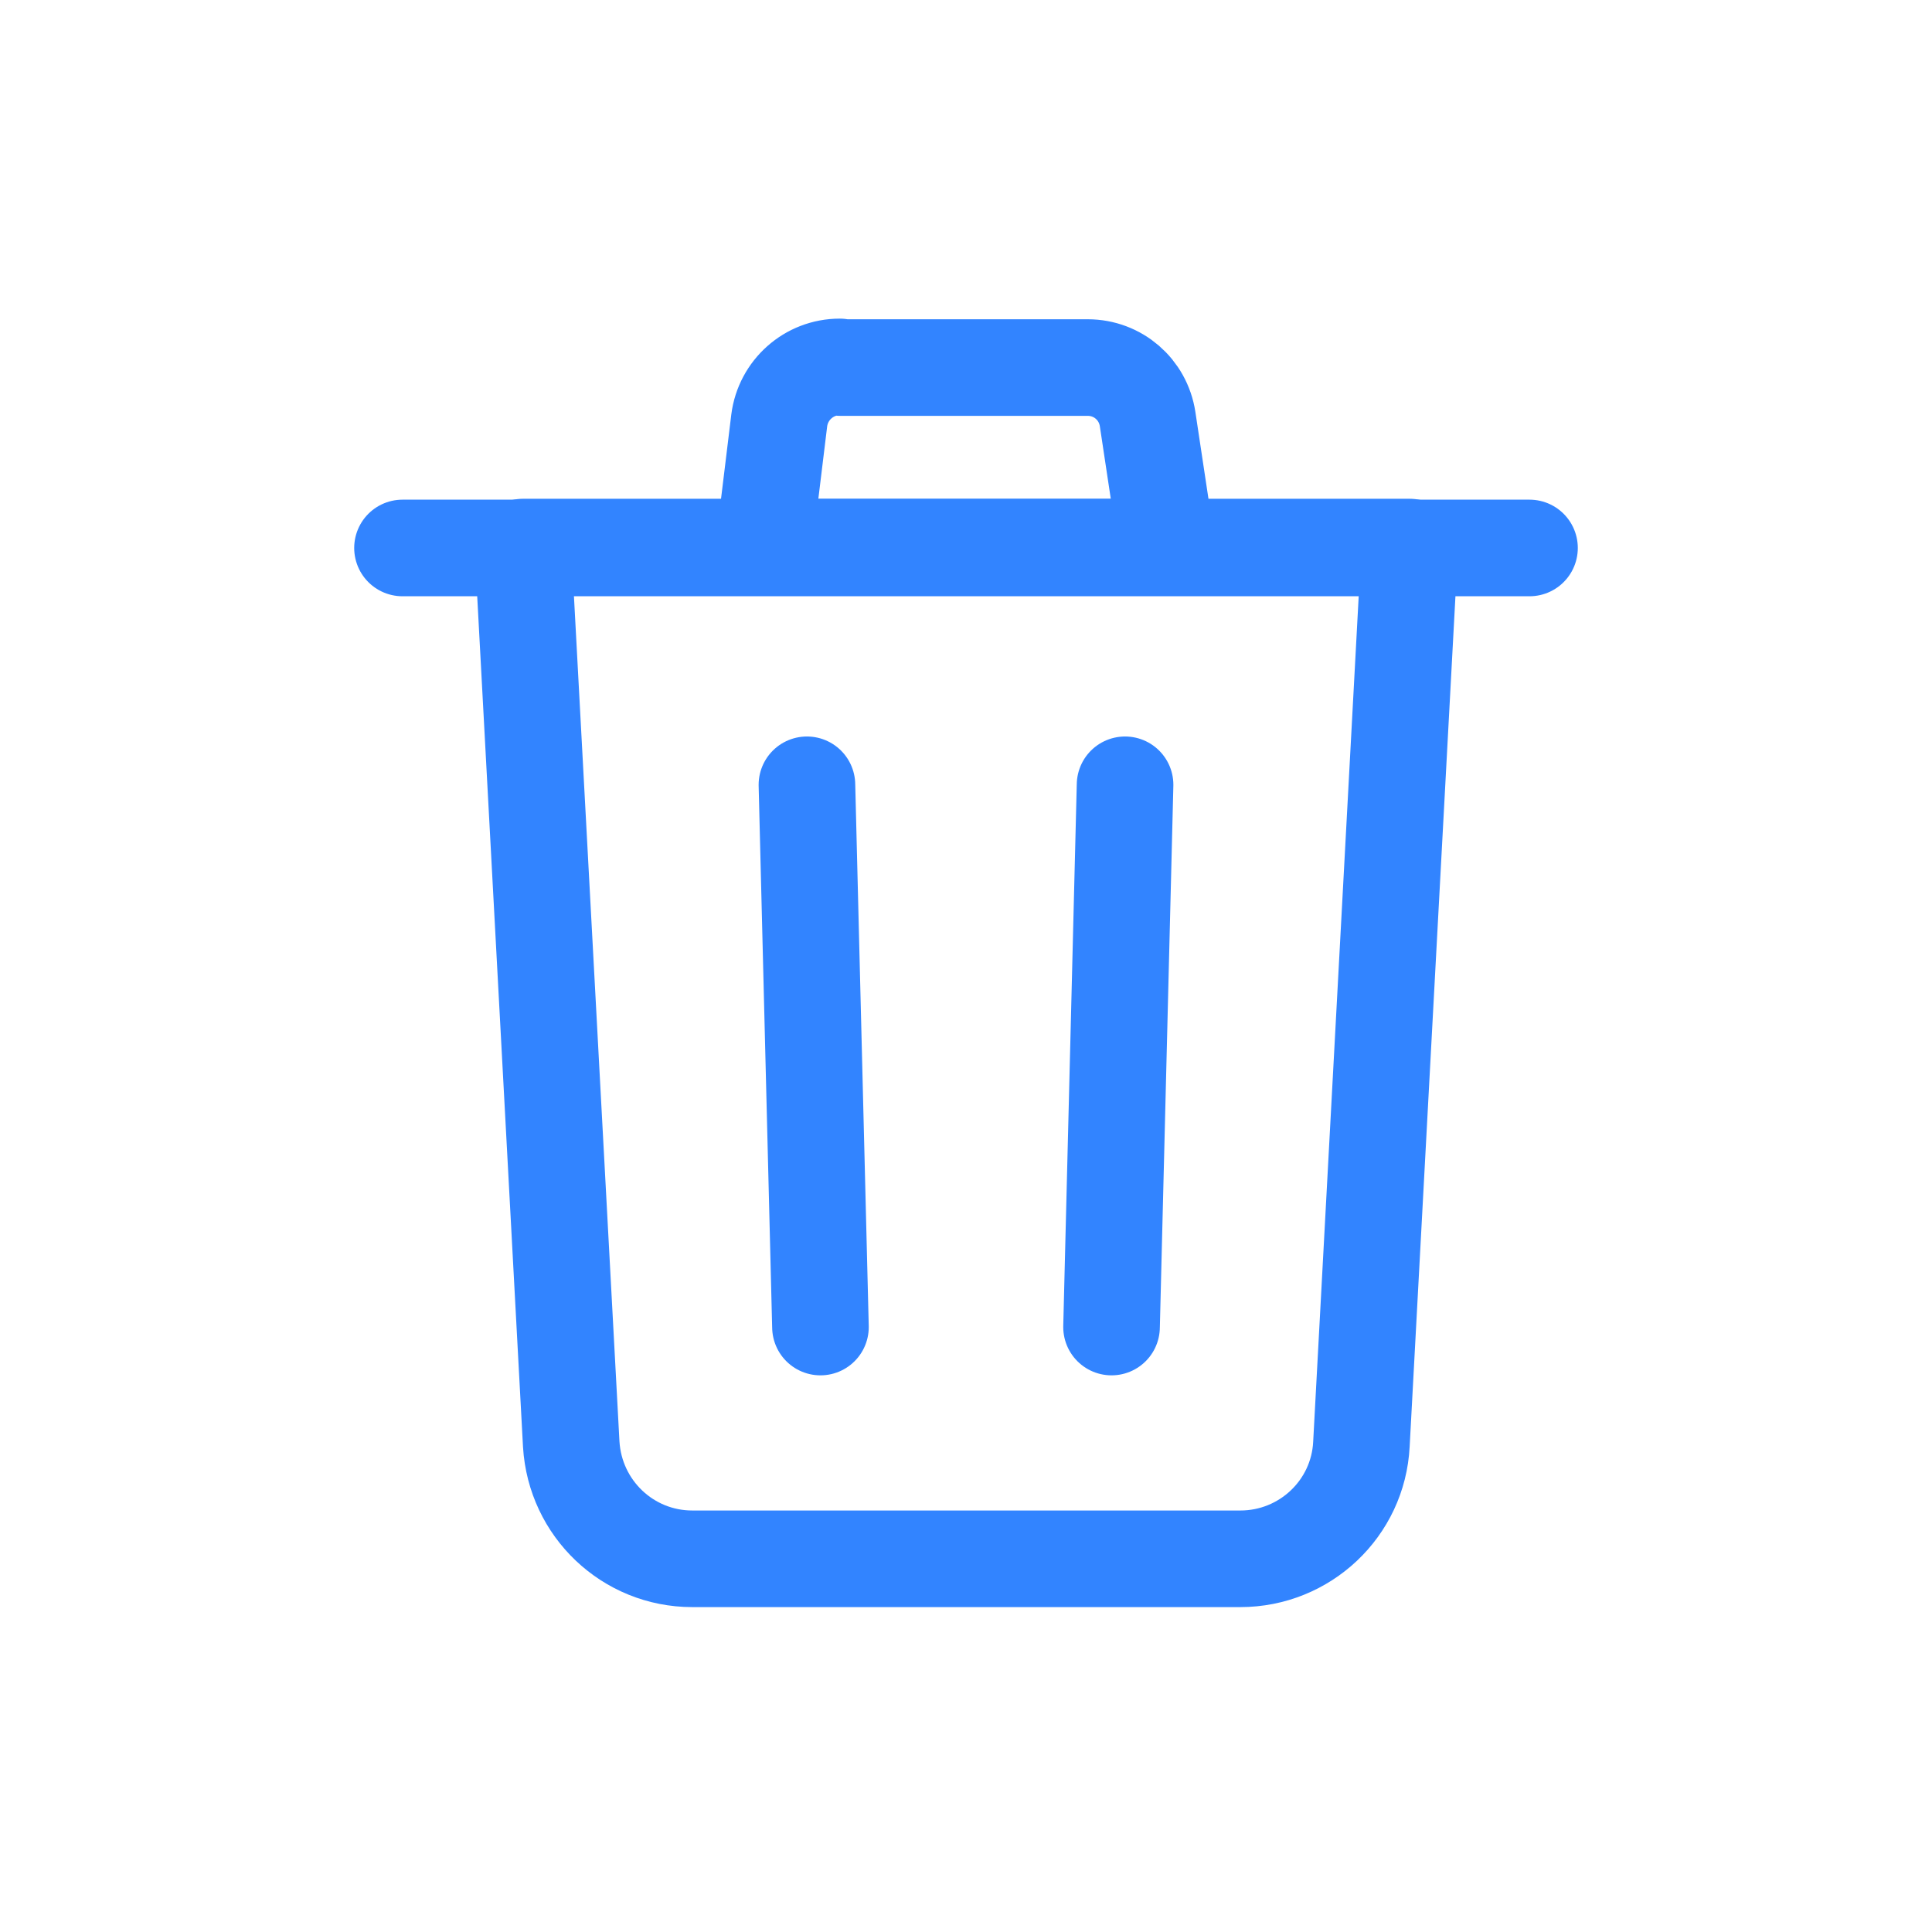 <svg width="24" height="24" viewBox="0 0 24 24" fill="none" xmlns="http://www.w3.org/2000/svg">
<path d="M15.4 19.364H8.6C7.8 19.364 7.144 18.74 7.096 17.94L6.496 6.796H17.512L16.912 17.94C16.872 18.74 16.208 19.364 15.408 19.364H15.4Z" stroke="#3284FF" stroke-width="1.2" stroke-linecap="round" stroke-linejoin="round"/>
<path d="M10.44 4.566H13.512C13.888 4.566 14.2 4.838 14.256 5.206L14.496 6.798H9.488L9.68 5.222C9.728 4.846 10.048 4.558 10.432 4.558L10.44 4.566Z" stroke="#3284FF" stroke-width="1.2" stroke-linecap="round" stroke-linejoin="round"/>
<path d="M5 6.807H19" stroke="#3284FF" stroke-width="1.2" stroke-linecap="round" stroke-linejoin="round"/>
<path d="M10.024 9.749L10.192 16.485" stroke="#3284FF" stroke-width="1.2" stroke-linecap="round" stroke-linejoin="round"/>
<path d="M13.976 9.749L13.808 16.485" stroke="#3284FF" stroke-width="1.2" stroke-linecap="round" stroke-linejoin="round"/>
</svg>
